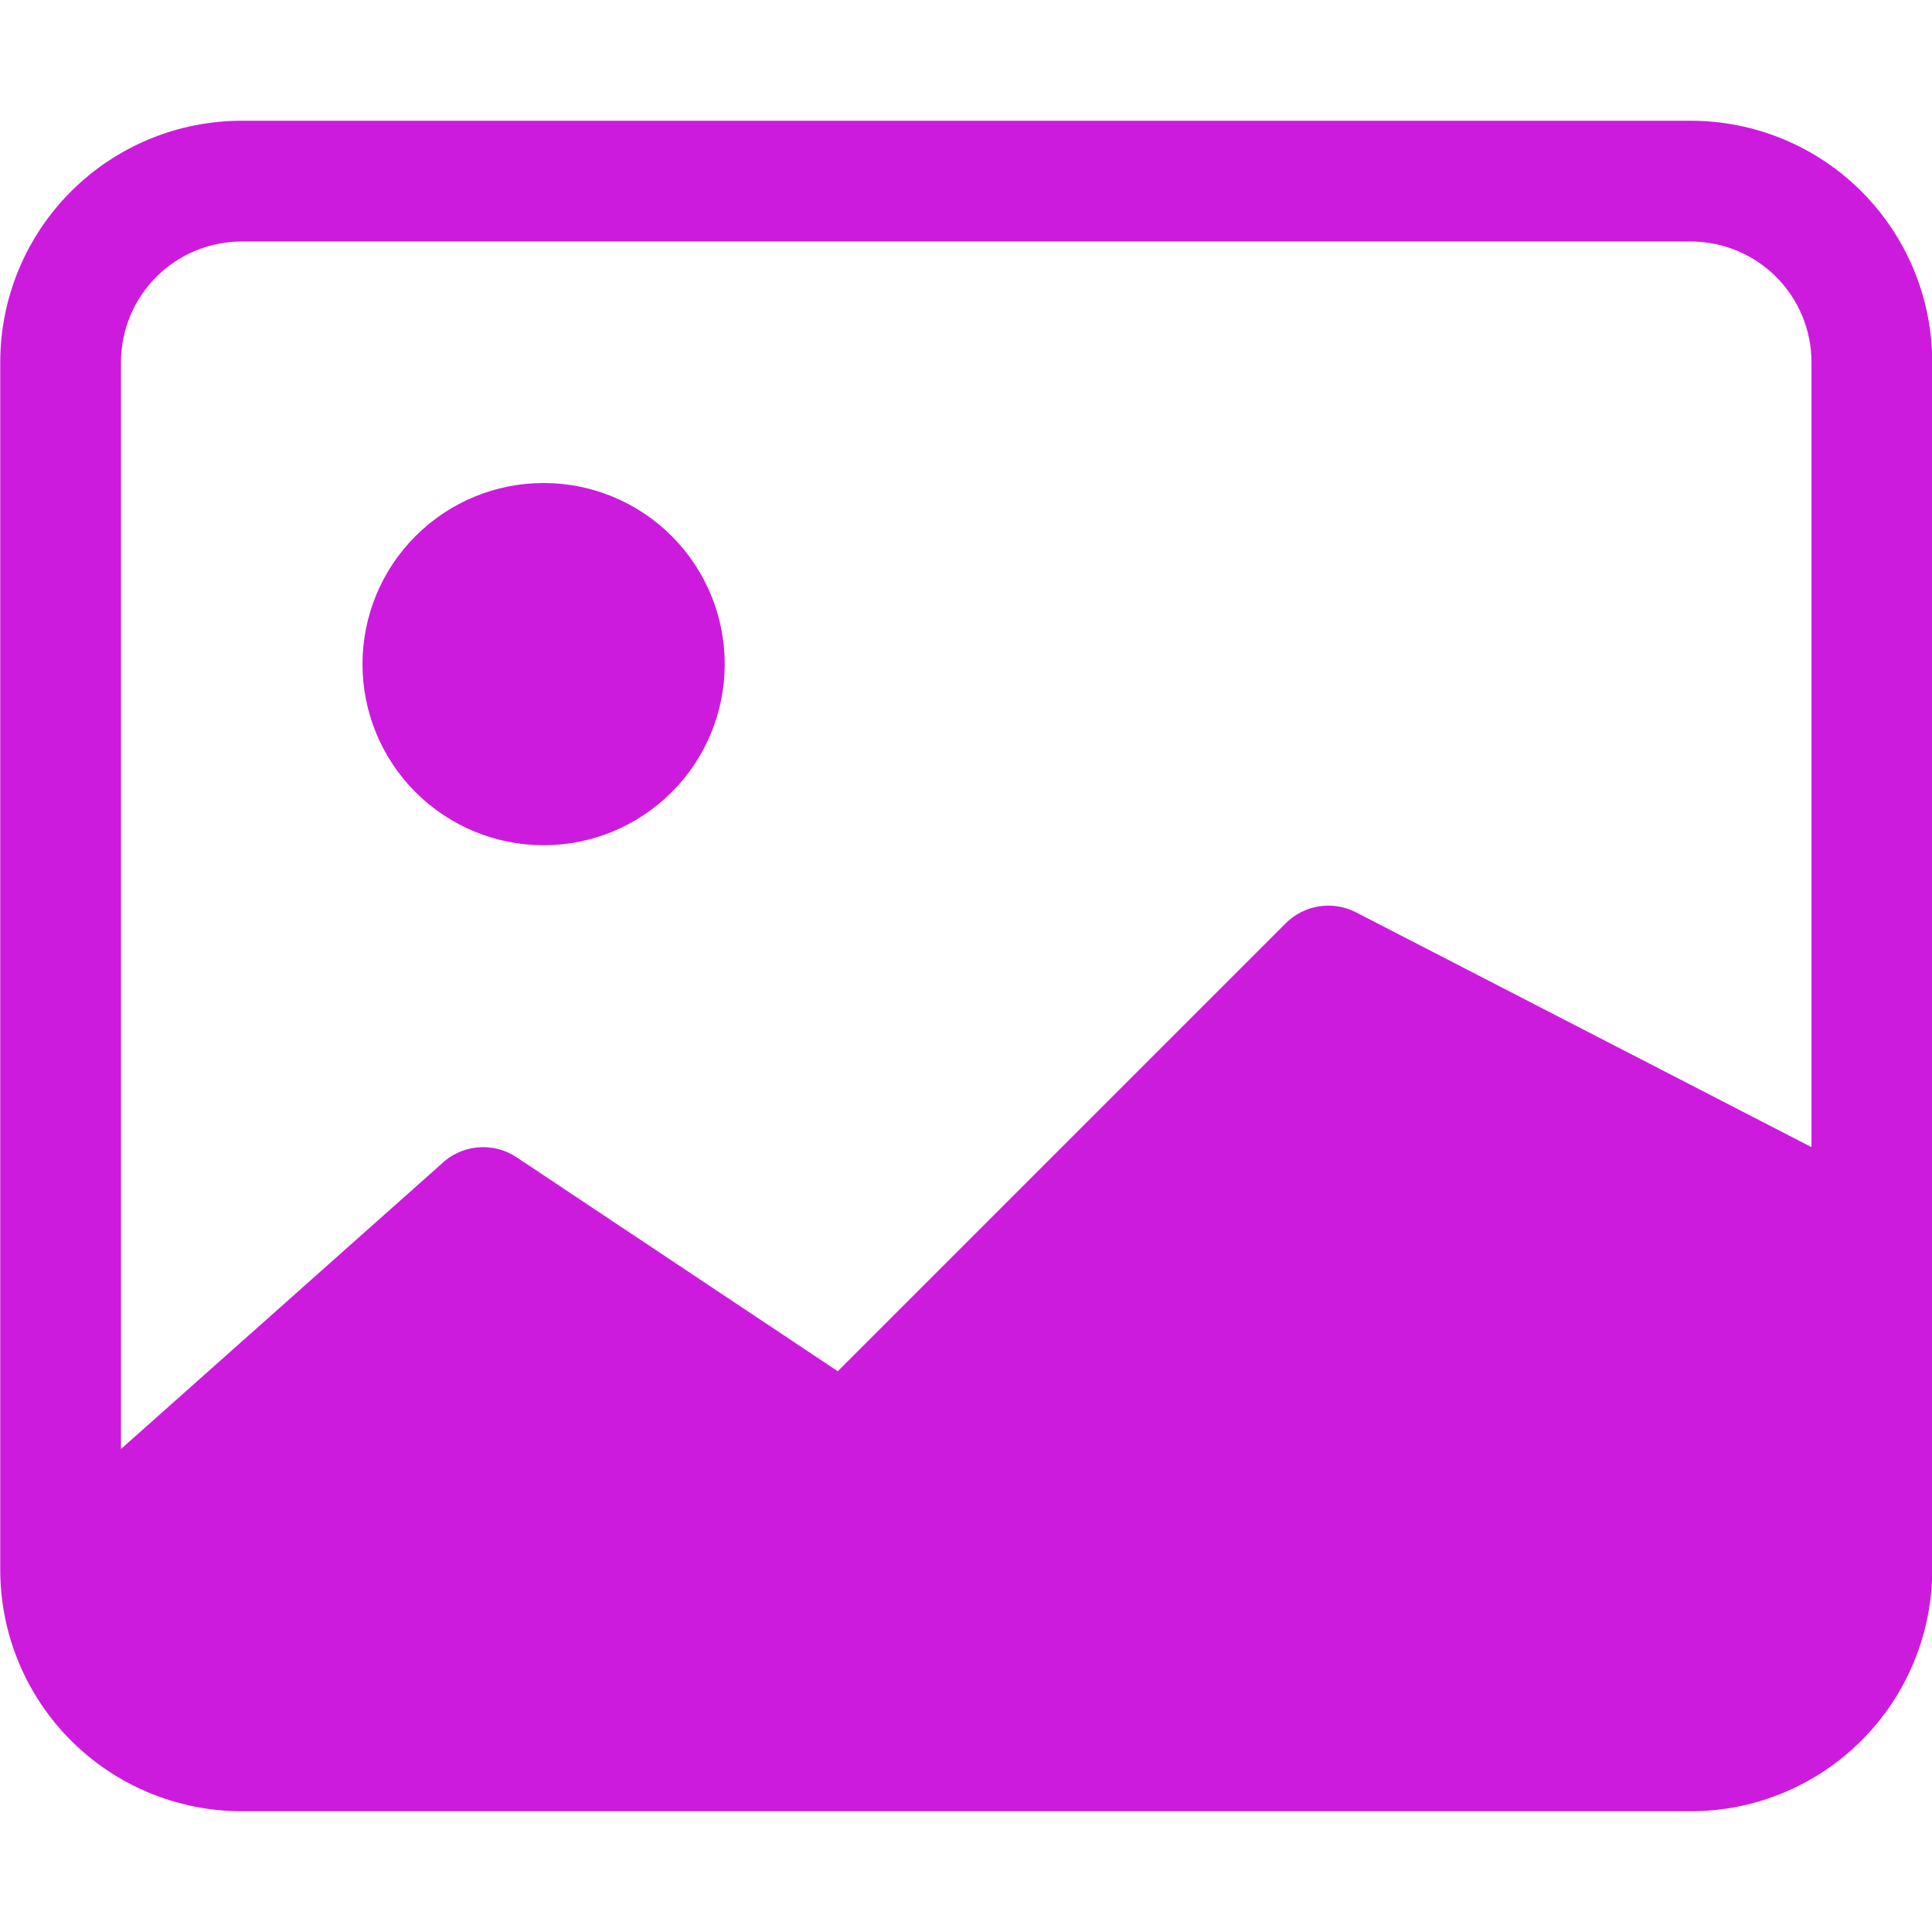 <svg xmlns="http://www.w3.org/2000/svg" width="202" height="202" fill="none" viewBox="0 0 202 202"><g clip-path="url(#clip0_16:617)"><path fill="#CD1BDD" d="M75.775 69.438C75.775 74.46 73.78 79.277 70.229 82.828C66.677 86.38 61.86 88.375 56.838 88.375C51.815 88.375 46.998 86.38 43.447 82.828C39.896 79.277 37.9 74.46 37.9 69.438C37.9 64.415 39.896 59.598 43.447 56.047C46.998 52.495 51.815 50.5 56.838 50.5C61.86 50.5 66.677 52.495 70.229 56.047C73.78 59.598 75.775 64.415 75.775 69.438Z"/><path fill="#CD1BDD" d="M25.275 12.625C18.579 12.625 12.156 15.285 7.421 20.021C2.686 24.756 0.025 31.178 0.025 37.875V164.125C0.025 170.822 2.686 177.244 7.421 181.979C12.156 186.715 18.579 189.375 25.275 189.375H176.775C183.472 189.375 189.895 186.715 194.63 181.979C199.365 177.244 202.025 170.822 202.025 164.125V37.875C202.025 31.178 199.365 24.756 194.63 20.021C189.895 15.285 183.472 12.625 176.775 12.625H25.275ZM176.775 25.25C180.124 25.25 183.335 26.58 185.703 28.948C188.07 31.315 189.4 34.527 189.4 37.875V119.938L141.716 95.357C140.532 94.763 139.191 94.558 137.884 94.769C136.577 94.979 135.369 95.596 134.431 96.531L87.592 143.37L54.01 120.998C52.797 120.191 51.343 119.828 49.893 119.97C48.444 120.113 47.088 120.753 46.056 121.781L12.65 151.5V37.875C12.65 34.527 13.98 31.315 16.348 28.948C18.716 26.58 21.927 25.25 25.275 25.25H176.775Z"/></g><defs><clipPath id="clip0_16:617"><rect width="202" height="202" fill="#fff"/></clipPath></defs></svg>